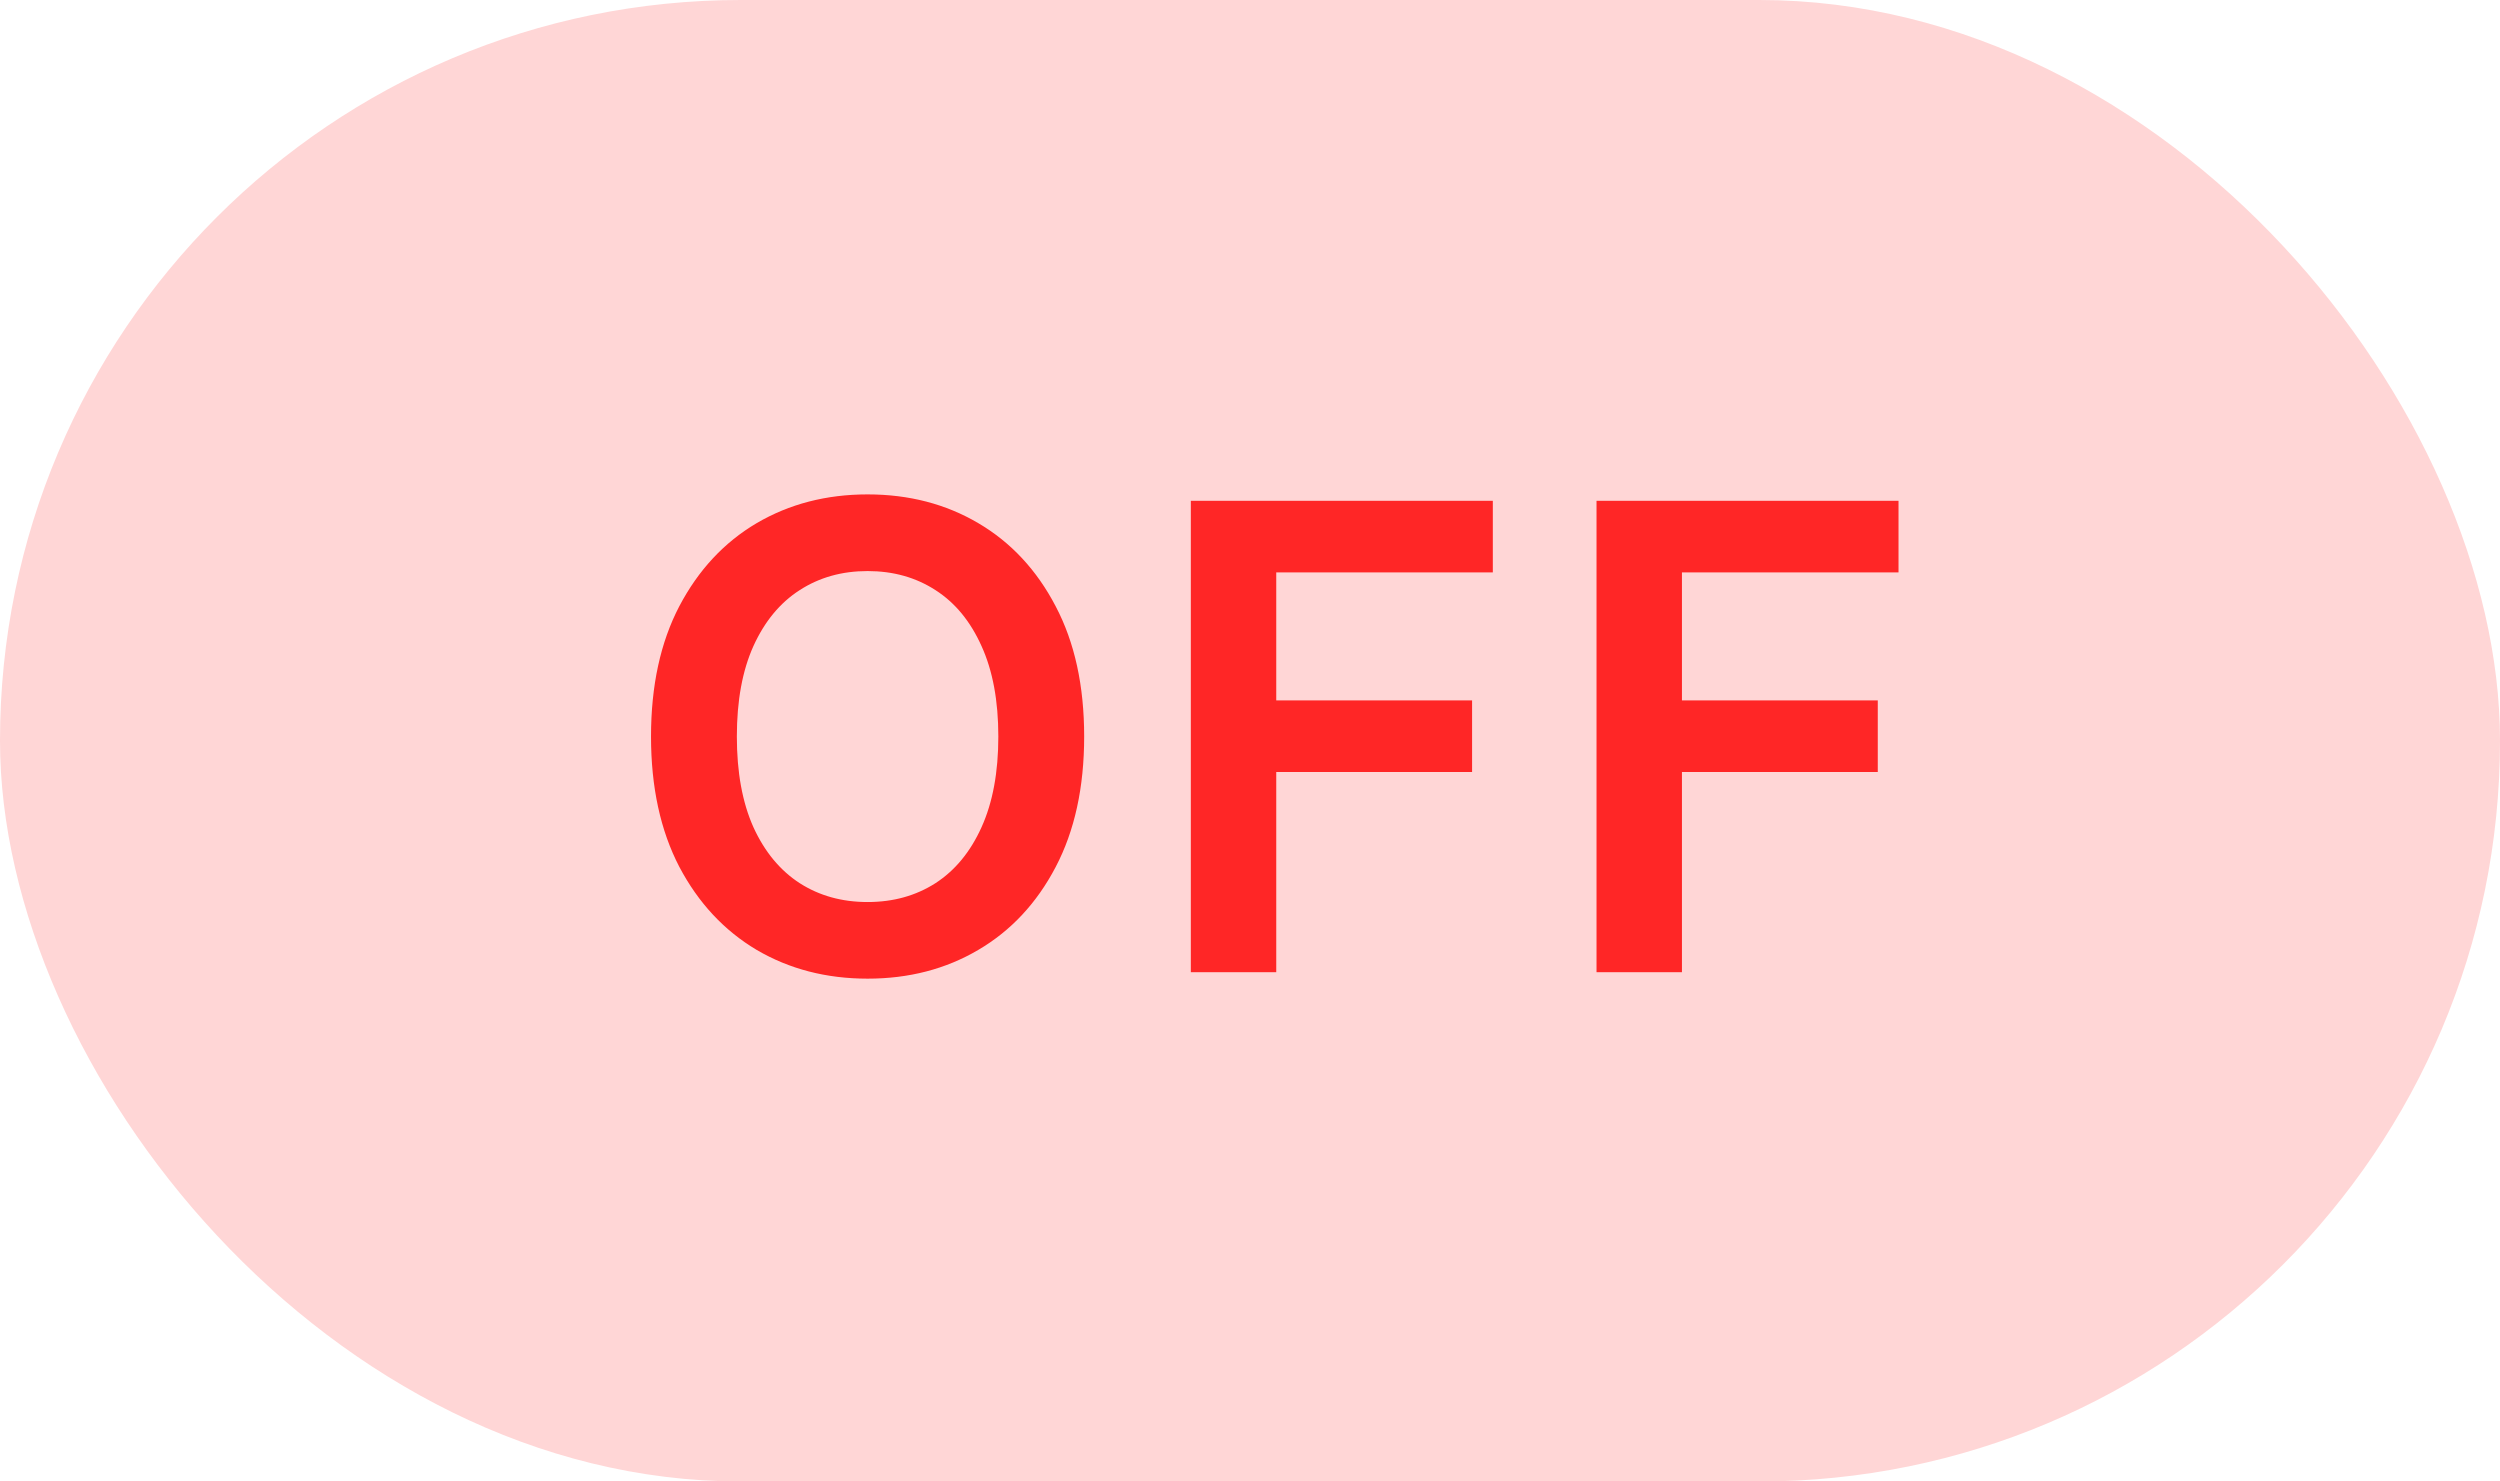 <svg width="54" height="32" viewBox="0 0 54 32" fill="none" xmlns="http://www.w3.org/2000/svg">
<rect width="54" height="32" rx="16" fill="#FFD6D6"/>
<path d="M23.418 15.909C23.418 17.006 23.213 17.946 22.802 18.728C22.394 19.507 21.837 20.104 21.131 20.518C20.429 20.932 19.632 21.139 18.74 21.139C17.848 21.139 17.05 20.932 16.344 20.518C15.641 20.1 15.084 19.502 14.673 18.723C14.266 17.941 14.062 17.003 14.062 15.909C14.062 14.812 14.266 13.874 14.673 13.095C15.084 12.313 15.641 11.715 16.344 11.3C17.05 10.886 17.848 10.679 18.74 10.679C19.632 10.679 20.429 10.886 21.131 11.3C21.837 11.715 22.394 12.313 22.802 13.095C23.213 13.874 23.418 14.812 23.418 15.909ZM21.564 15.909C21.564 15.137 21.443 14.486 21.201 13.955C20.962 13.422 20.631 13.019 20.207 12.747C19.782 12.472 19.294 12.335 18.74 12.335C18.186 12.335 17.698 12.472 17.273 12.747C16.849 13.019 16.516 13.422 16.274 13.955C16.035 14.486 15.916 15.137 15.916 15.909C15.916 16.681 16.035 17.334 16.274 17.868C16.516 18.398 16.849 18.801 17.273 19.076C17.698 19.348 18.186 19.484 18.74 19.484C19.294 19.484 19.782 19.348 20.207 19.076C20.631 18.801 20.962 18.398 21.201 17.868C21.443 17.334 21.564 16.681 21.564 15.909ZM25.722 21V10.818H32.245V12.364H27.567V15.129H31.797V16.675H27.567V21H25.722ZM34.485 21V10.818H41.008V12.364H36.33V15.129H40.56V16.675H36.33V21H34.485Z" fill="#FF2626"/>
</svg>
